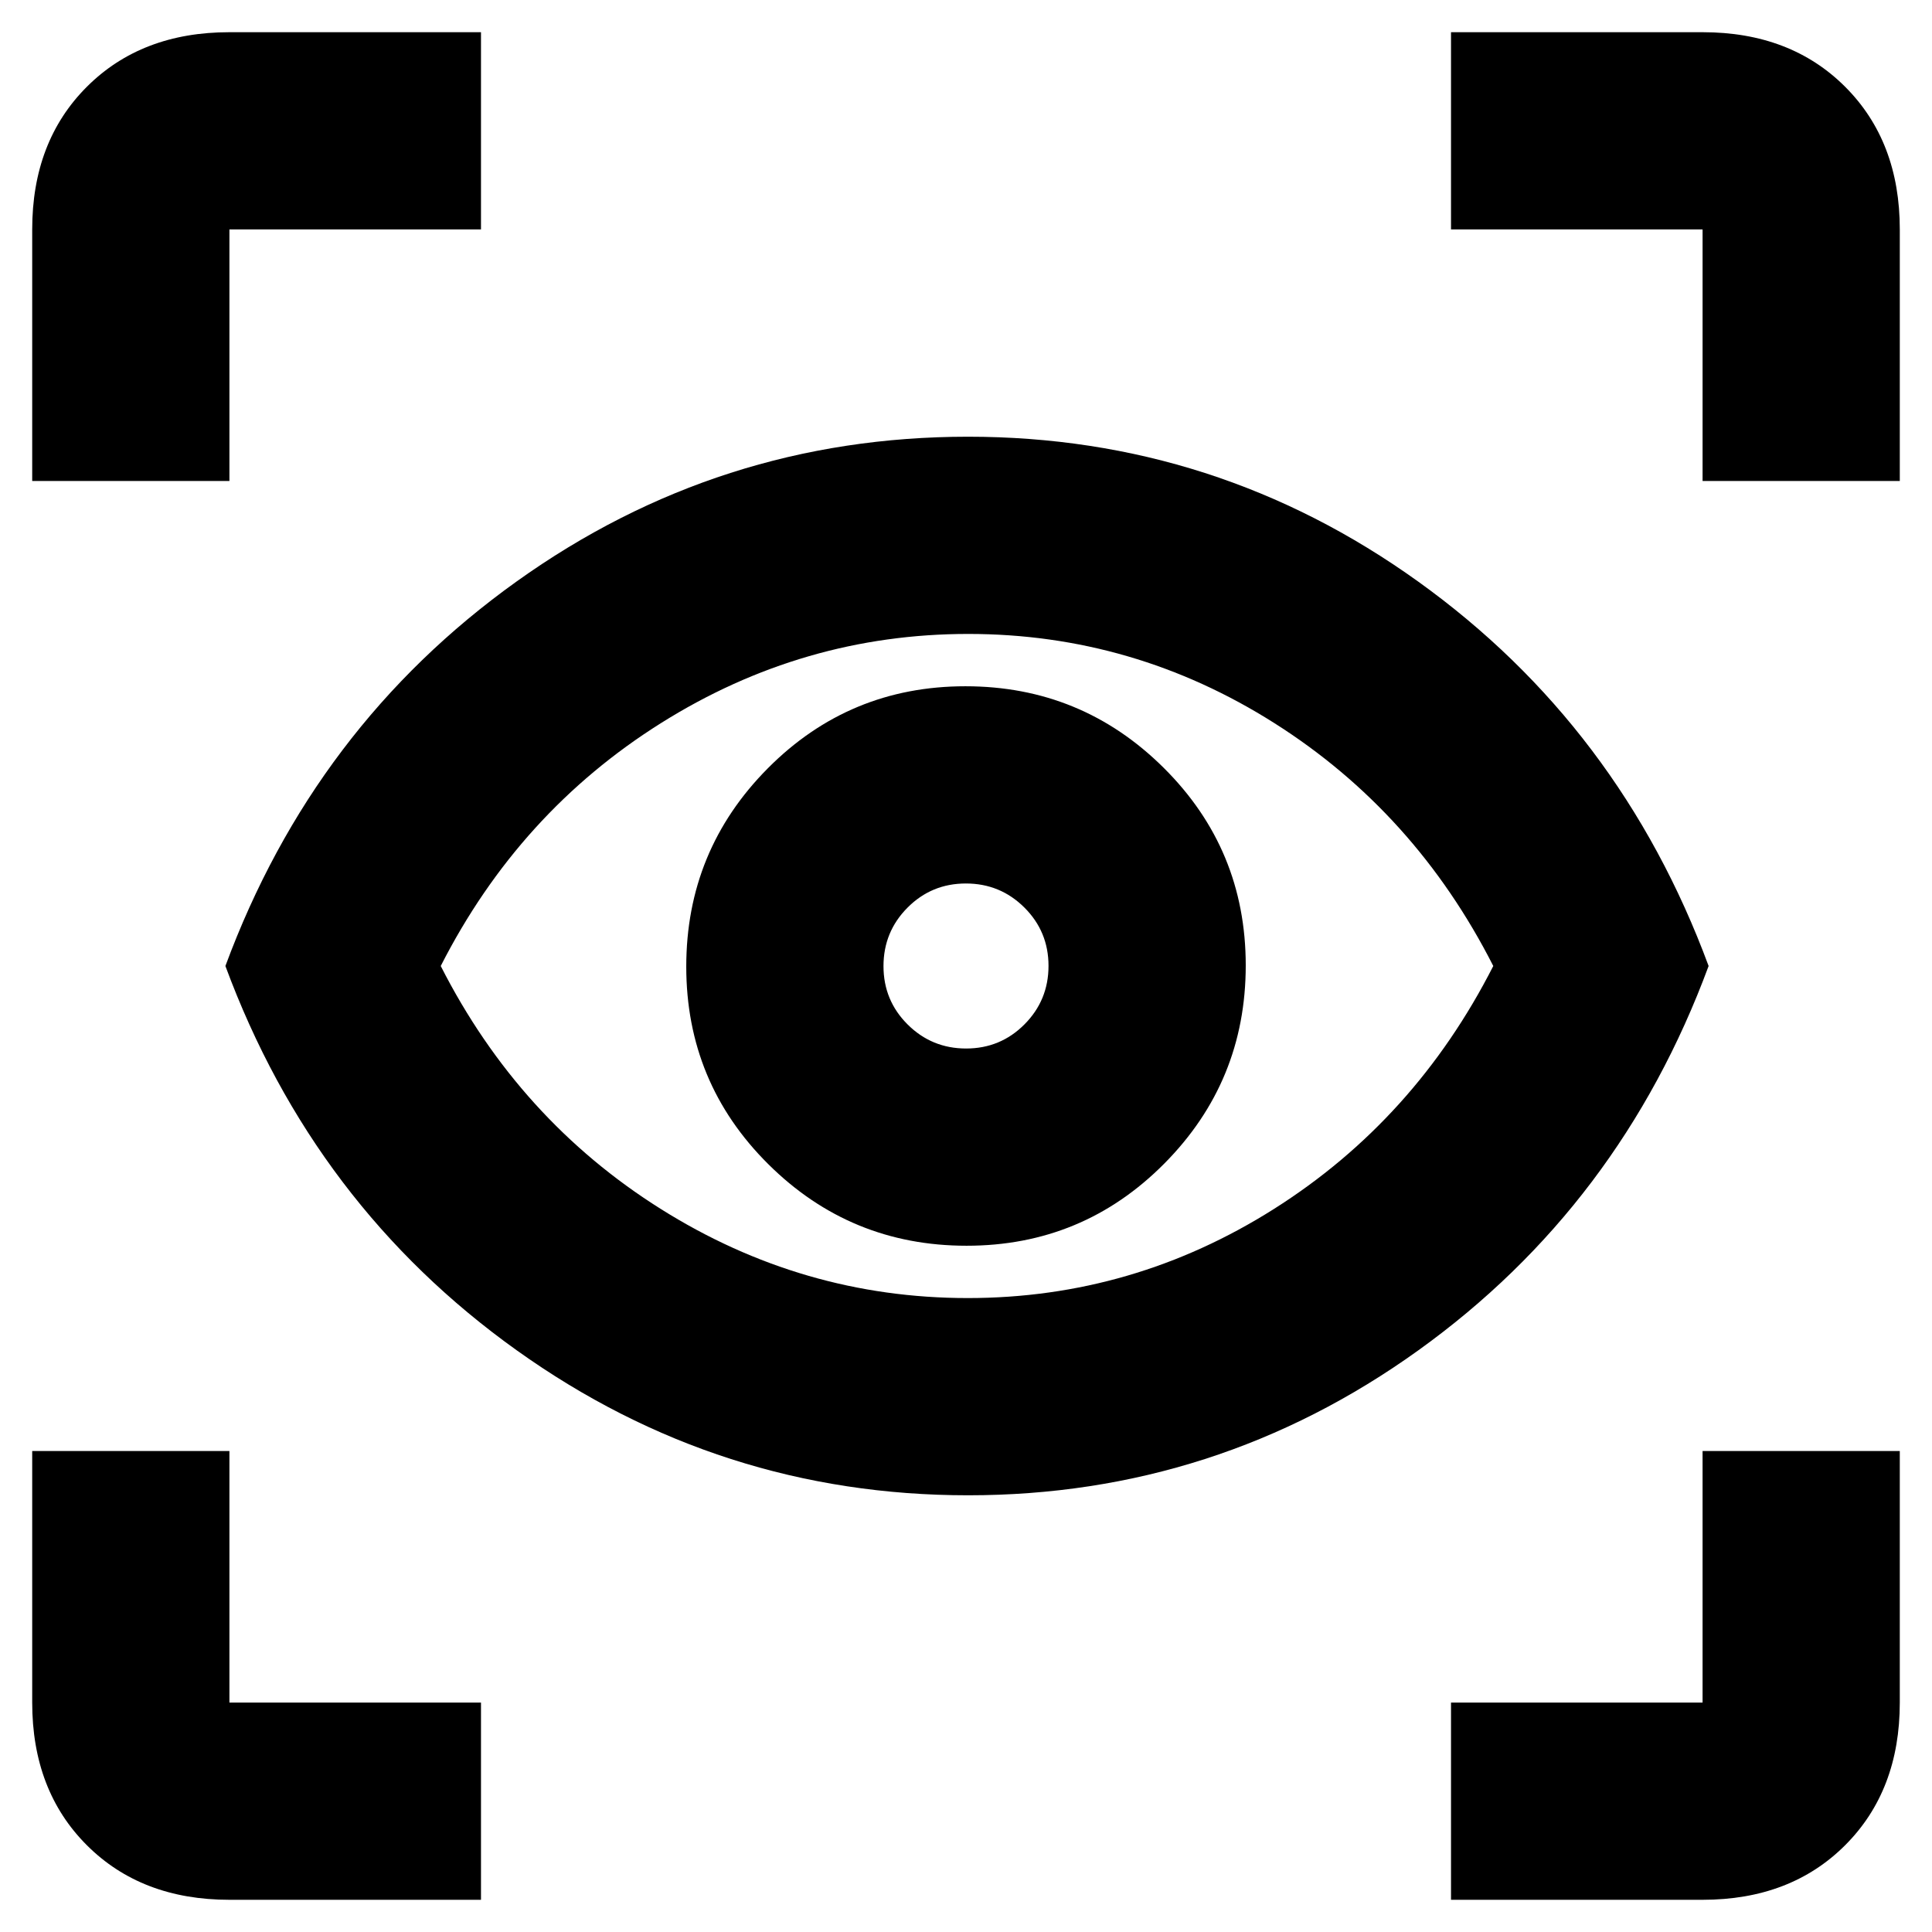<svg xmlns="http://www.w3.org/2000/svg" height="20" viewBox="0 -960 960 960" width="20"><path d="M239-16H114q-43.725 0-70.862-27.138Q16-70.275 16-114v-125h98v125h125v98Zm482 0v-98h125v-125h98v125q0 43.725-27.138 70.862Q889.725-16 846-16H721ZM481.034-217q-123.415 0-224.224-72Q156-361 112-480q44-119 144.595-191T481-743q123.429 0 223.714 72Q805-599 849-480q-44 119-144.275 191t-223.691 72Zm-.159-98q82.125 0 152.179-44.3T742-480q-38.839-76.4-108.795-120.7T481.125-645Q399-645 328.446-600.7T219-480q38.839 76.4 109.295 120.7t152.58 44.3Zm-.582-26Q538-341 578.5-381.793q40.5-40.793 40.5-98.5T578.207-578.5q-40.793-40.5-98.5-40.5T381.5-578.207q-40.5 40.793-40.5 98.5t40.793 98.207q40.793 40.5 98.5 40.5Zm-.234-98Q463-439 451-450.941t-12-29Q439-497 450.941-509t29-12Q497-521 509-509.059t12 29Q521-463 509.059-451t-29 12ZM16-721v-125q0-43.725 27.138-70.862Q70.275-944 114-944h125v98H114v125H16Zm830 0v-125H721v-98h125q43.725 0 70.862 27.138Q944-889.725 944-846v125h-98ZM481-480Z"/></svg>